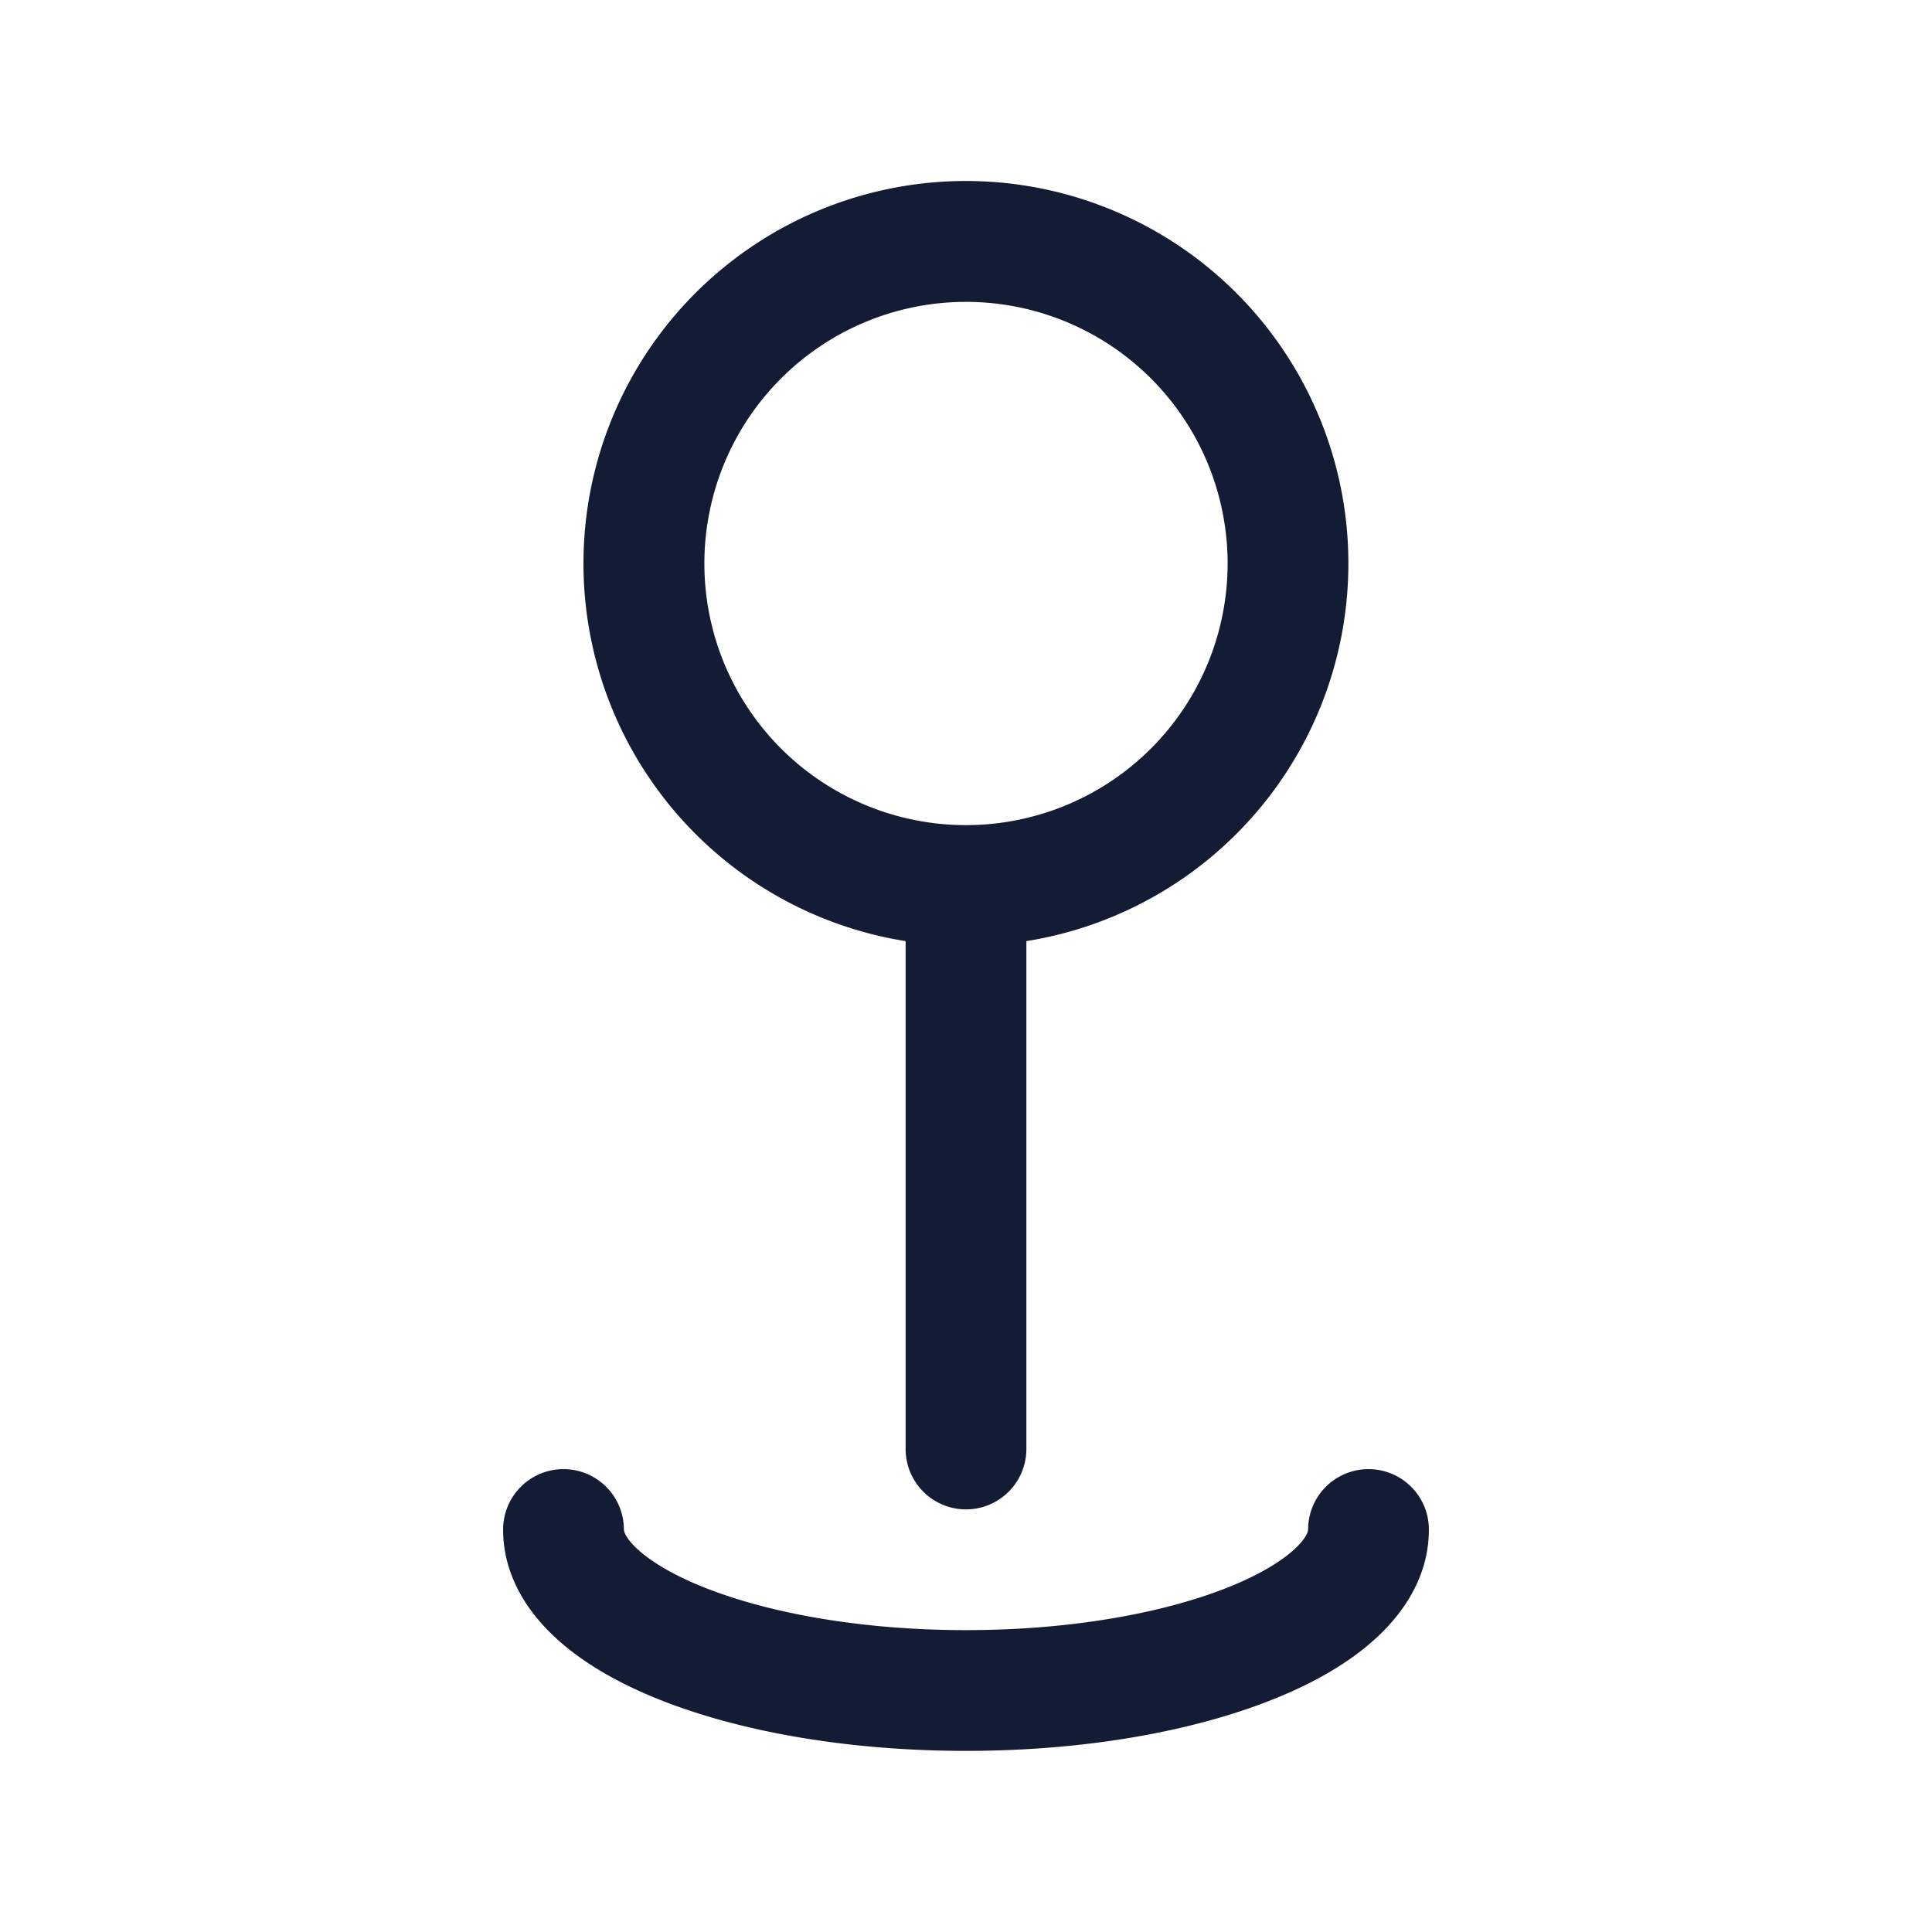 <svg xmlns="http://www.w3.org/2000/svg" width="24" height="24" fill="none"><path fill="#141B34" fill-rule="evenodd" d="M12 3.75a3.25 3.25 0 1 0 0 6.5 3.25 3.25 0 0 0 0-6.5M16.75 7a4.75 4.75 0 0 1-4 4.691V18a.75.75 0 0 1-1.5 0v-6.309A4.751 4.751 0 1 1 16.75 7m-9 12a.75.75 0 0 0-1.5 0c0 .549.281.996.628 1.323.344.326.803.586 1.308.788 1.013.405 2.362.639 3.814.639s2.8-.234 3.814-.64c.505-.201.963-.46 1.308-.787.347-.327.628-.774.628-1.323a.75.75 0 0 0-1.5 0c0 .005 0 .084-.158.234-.161.152-.435.324-.835.484-.796.318-1.947.532-3.257.532s-2.46-.214-3.257-.532c-.4-.16-.674-.332-.835-.484-.158-.15-.158-.23-.158-.234" clip-rule="evenodd"/></svg>